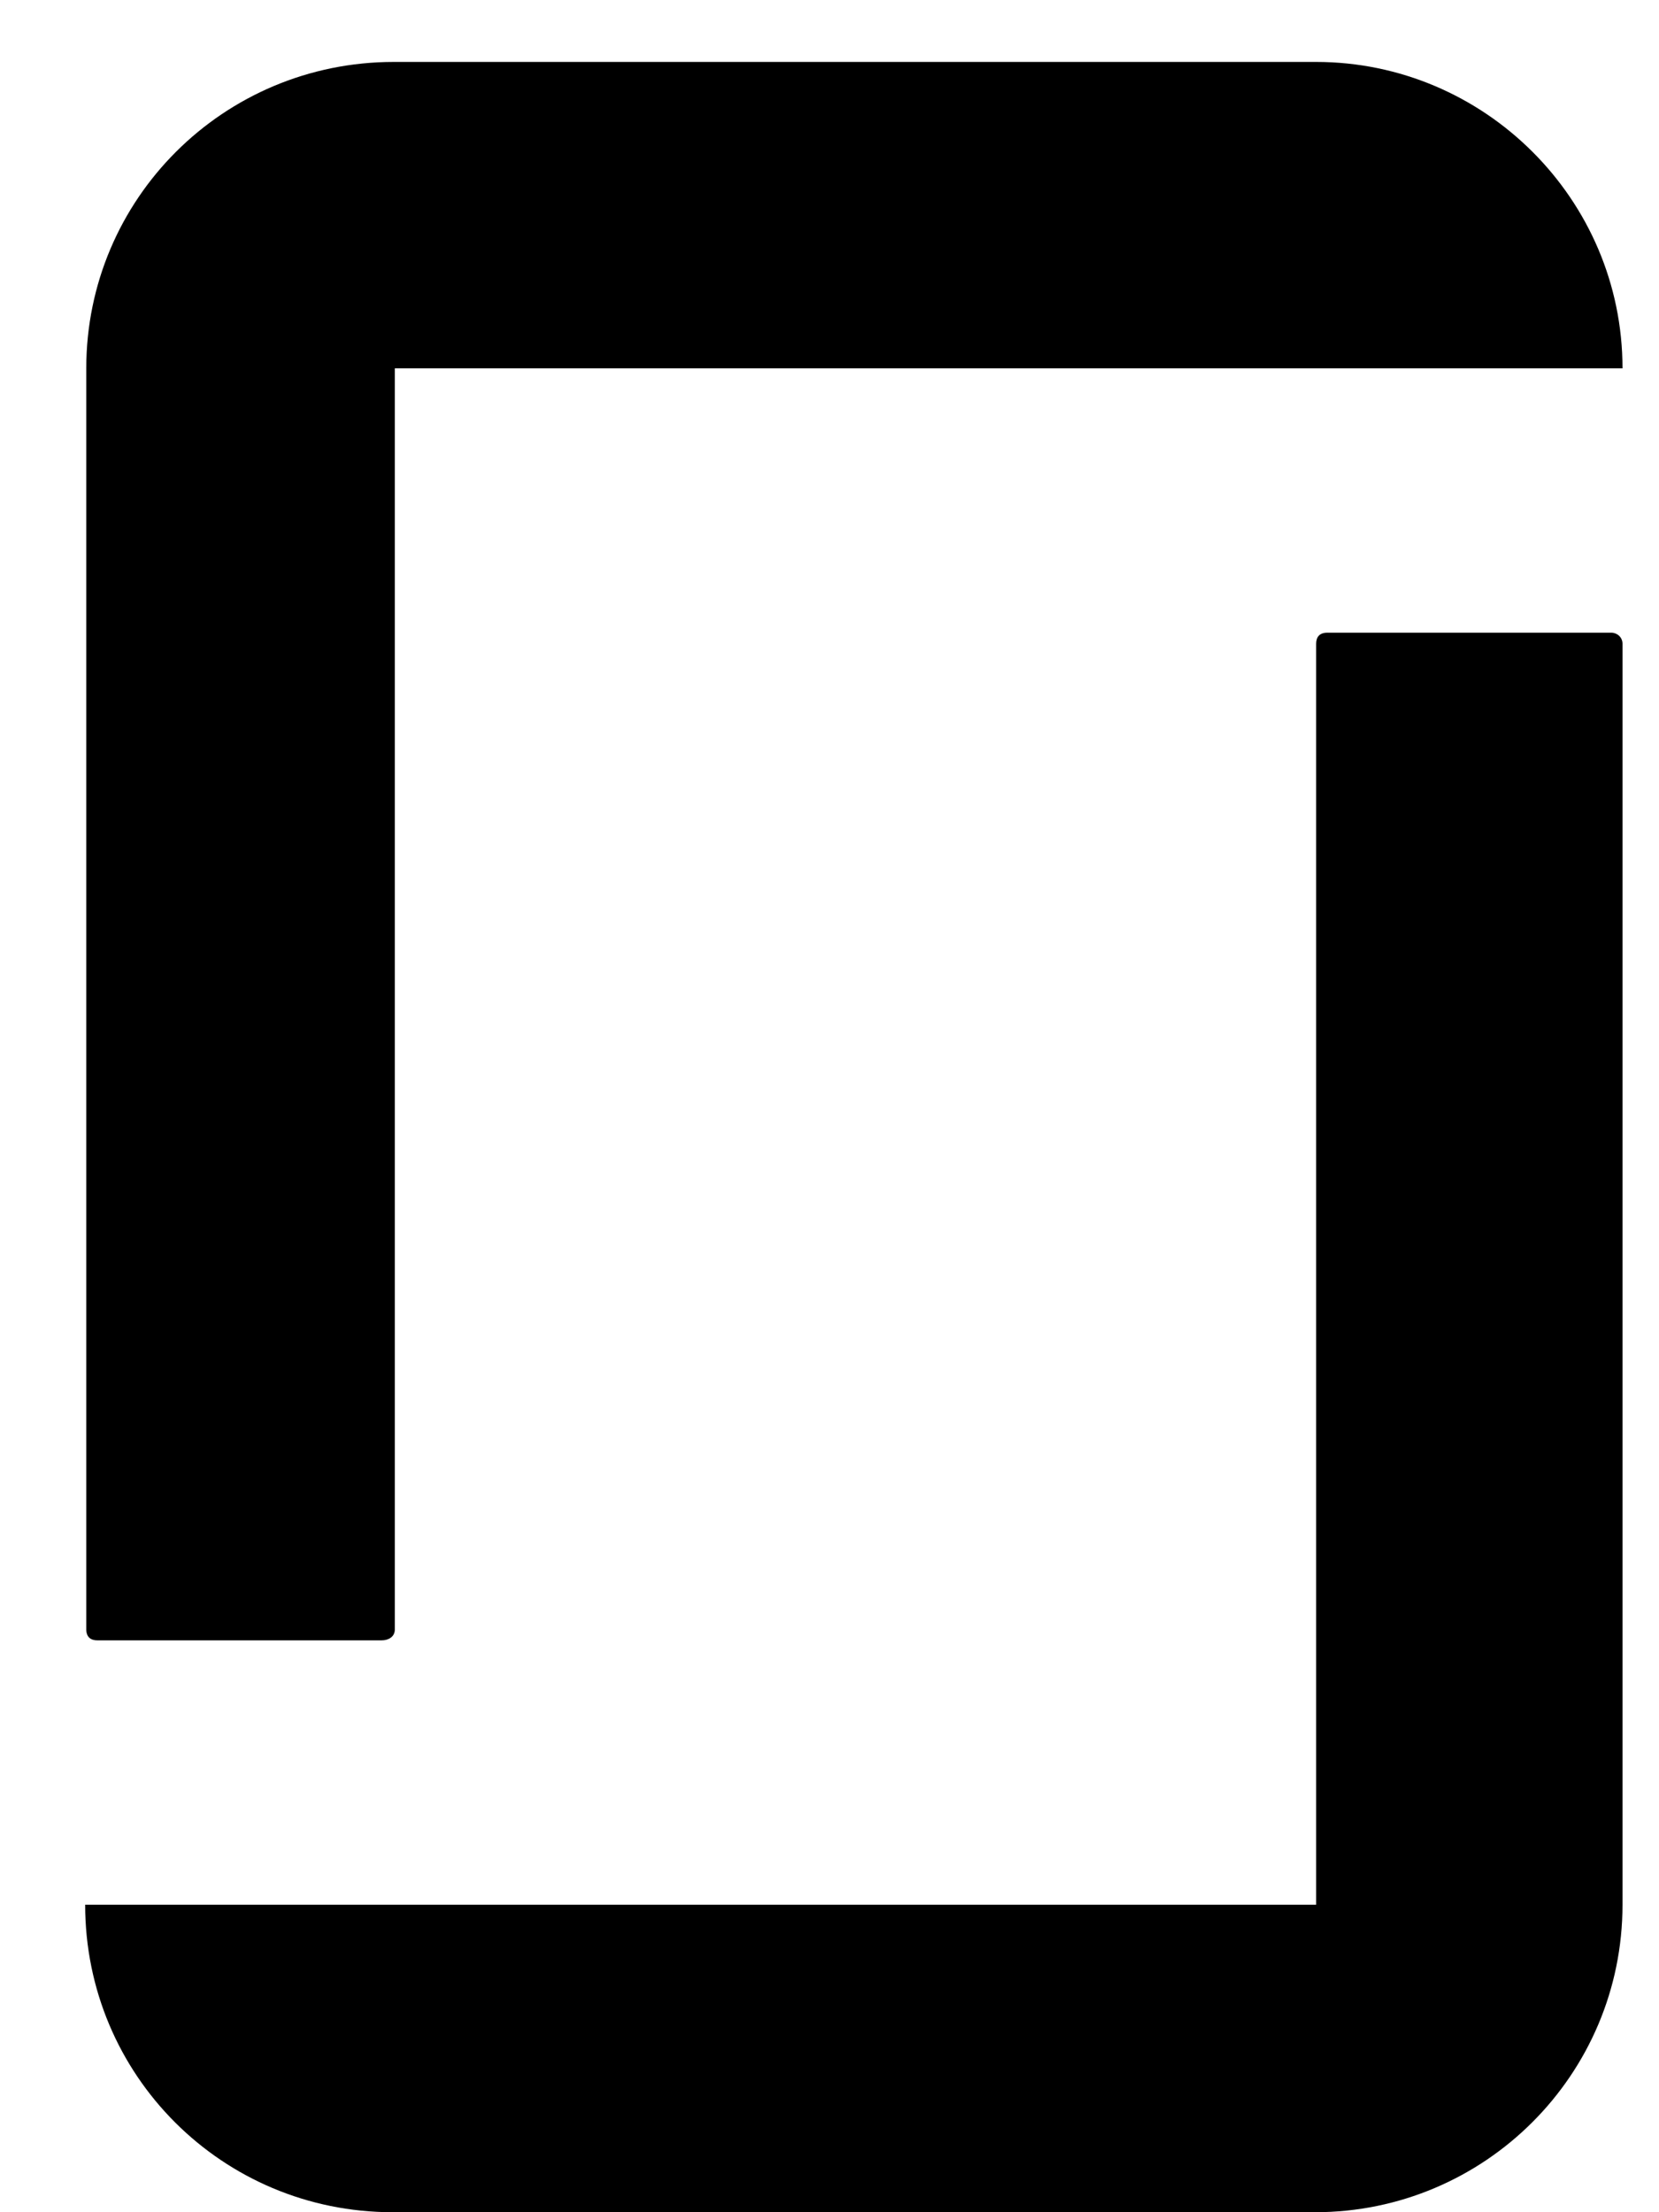 <svg class="w-4 h-4" width="15px" height="20px" viewBox="0 0 15 20" version="1.1" xmlns="http://www.w3.org/2000/svg" fill="currentColor" data-di-rand="1686729404757"><path d="M11.9,17.22 L11.9,5.82 C11.9,5.76 11.93,5.72 12,5.72 L14.57,5.72 C14.62,5.72 14.67,5.76 14.67,5.82 L14.67,17.22 C14.67,18.755 13.425,20 11.89,20 L3.55,20 C2.01,20 0.77,18.76 0.77,17.22 L11.87,17.22 L11.9,17.22 Z M11.9,0.56 C13.42,0.56 14.67,1.8 14.67,3.33 L3.57,3.33 L3.57,14.73 C3.57,14.8 3.51,14.83 3.45,14.83 L0.88,14.83 C0.82,14.83 0.78,14.8 0.78,14.73 L0.78,3.33 C0.78,1.8 2.02,0.56 3.56,0.56 L11.89,0.56 L11.9,0.56 Z"></path></svg>
